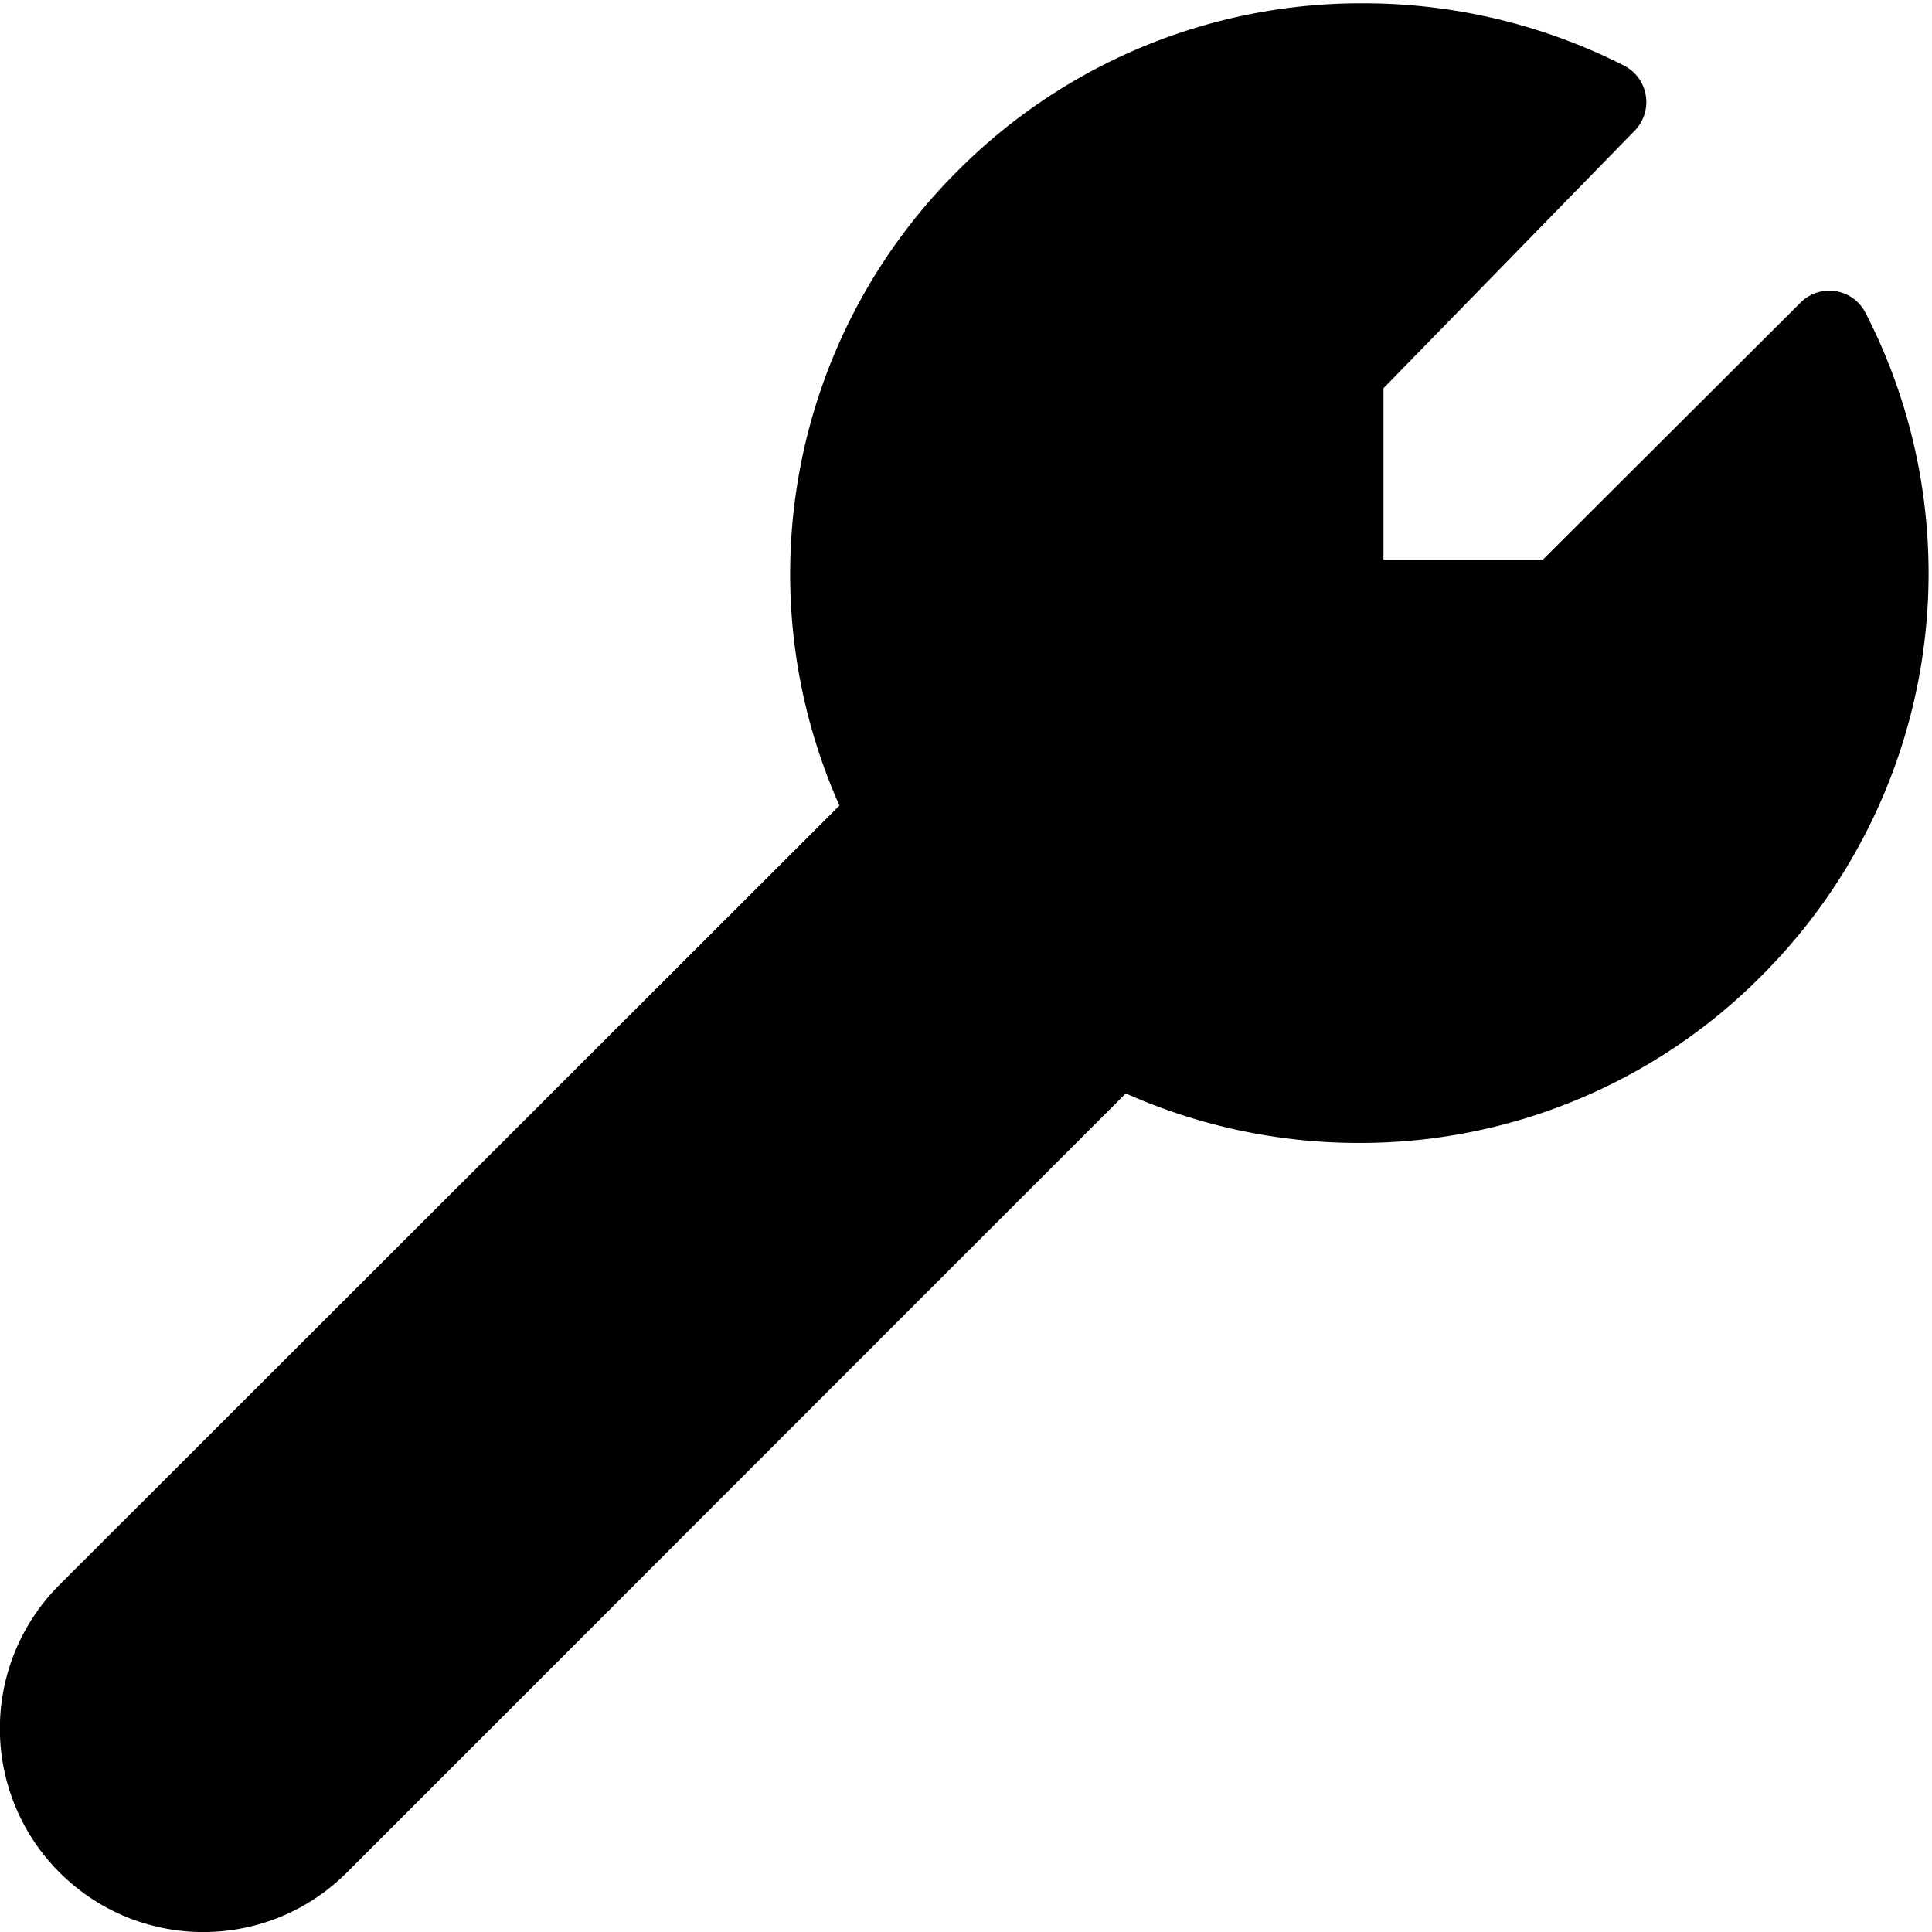 <svg xmlns="http://www.w3.org/2000/svg" width="24" height="24" viewBox="0 0 24 24"><path d="M23.175 3.888a.505.505 0 0 0-.808-.129l-3.201 3.193h-1.98V4.823l3.123-3.202a.509.509 0 0 0-.132-.805 7.148 7.148 0 0 0-3.24-.775 7.063 7.063 0 0 0-5.031 2.072 7.065 7.065 0 0 0-1.478 7.894L.741 19.685a2.525 2.525 0 0 0-.003 3.574c.987.987 2.583.99 3.571.002l9.676-9.678a7.11 7.11 0 0 0 2.891.615 7.02 7.02 0 0 0 5.001-2.071 7.065 7.065 0 0 0 1.298-8.239z"/></svg>